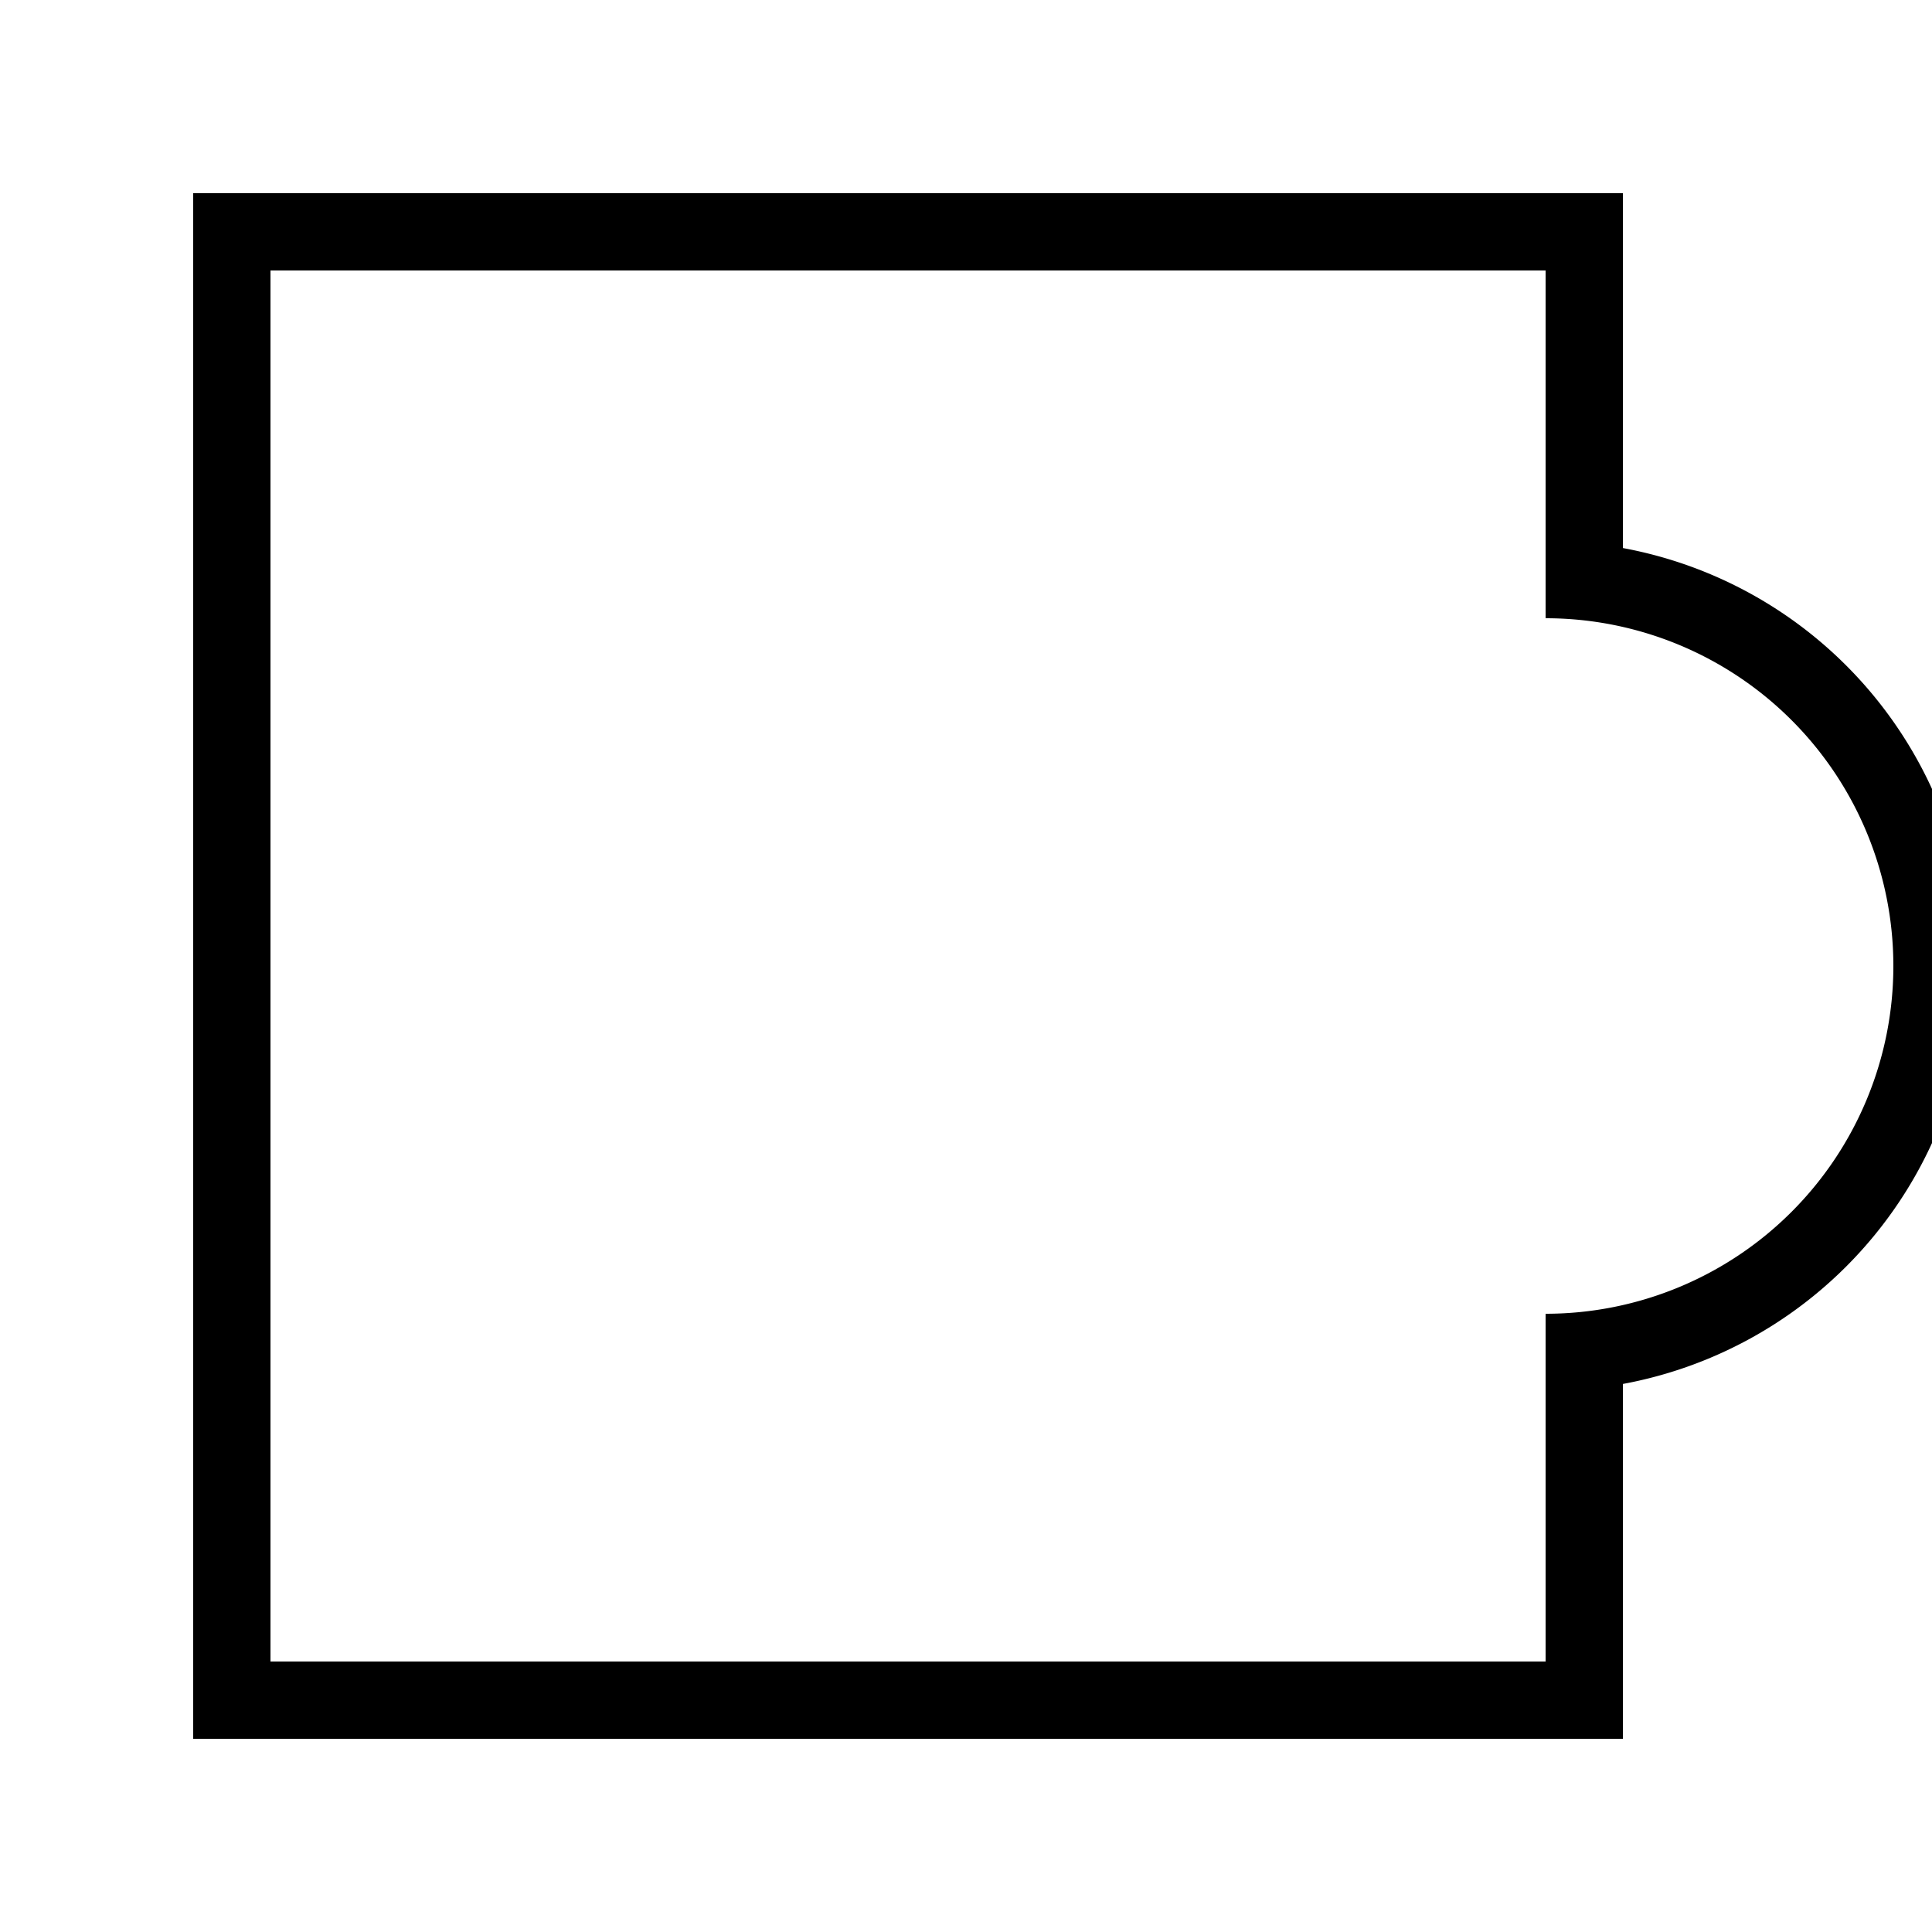 <svg xmlns="http://www.w3.org/2000/svg" width="500" height="500" viewBox="0 0 1000 1000">
  <!-- Left vertical bar -->
  <rect x="100" y="100" width="40" height="800" fill="#000000"/>
  
  <!-- Top horizontal bar -->
  <rect x="100" y="100" width="700" height="40" fill="#000000"/>
  
  <!-- Bottom horizontal bar -->
  <rect x="100" y="860" width="700" height="40" fill="#000000"/>
  
  <!-- Right top short vertical bar -->
  <rect x="800" y="100" width="40" height="200" fill="#000000"/>
  
  <!-- Right bottom short vertical bar -->
  <rect x="800" y="700" width="40" height="200" fill="#000000"/>
  
  <!-- Right-facing semi-circle (C-shape) -->
  <path d="M 800 300 A 200 200 0 0 1 800 700" fill="none" stroke="#000000" stroke-width="40"/>
</svg>

